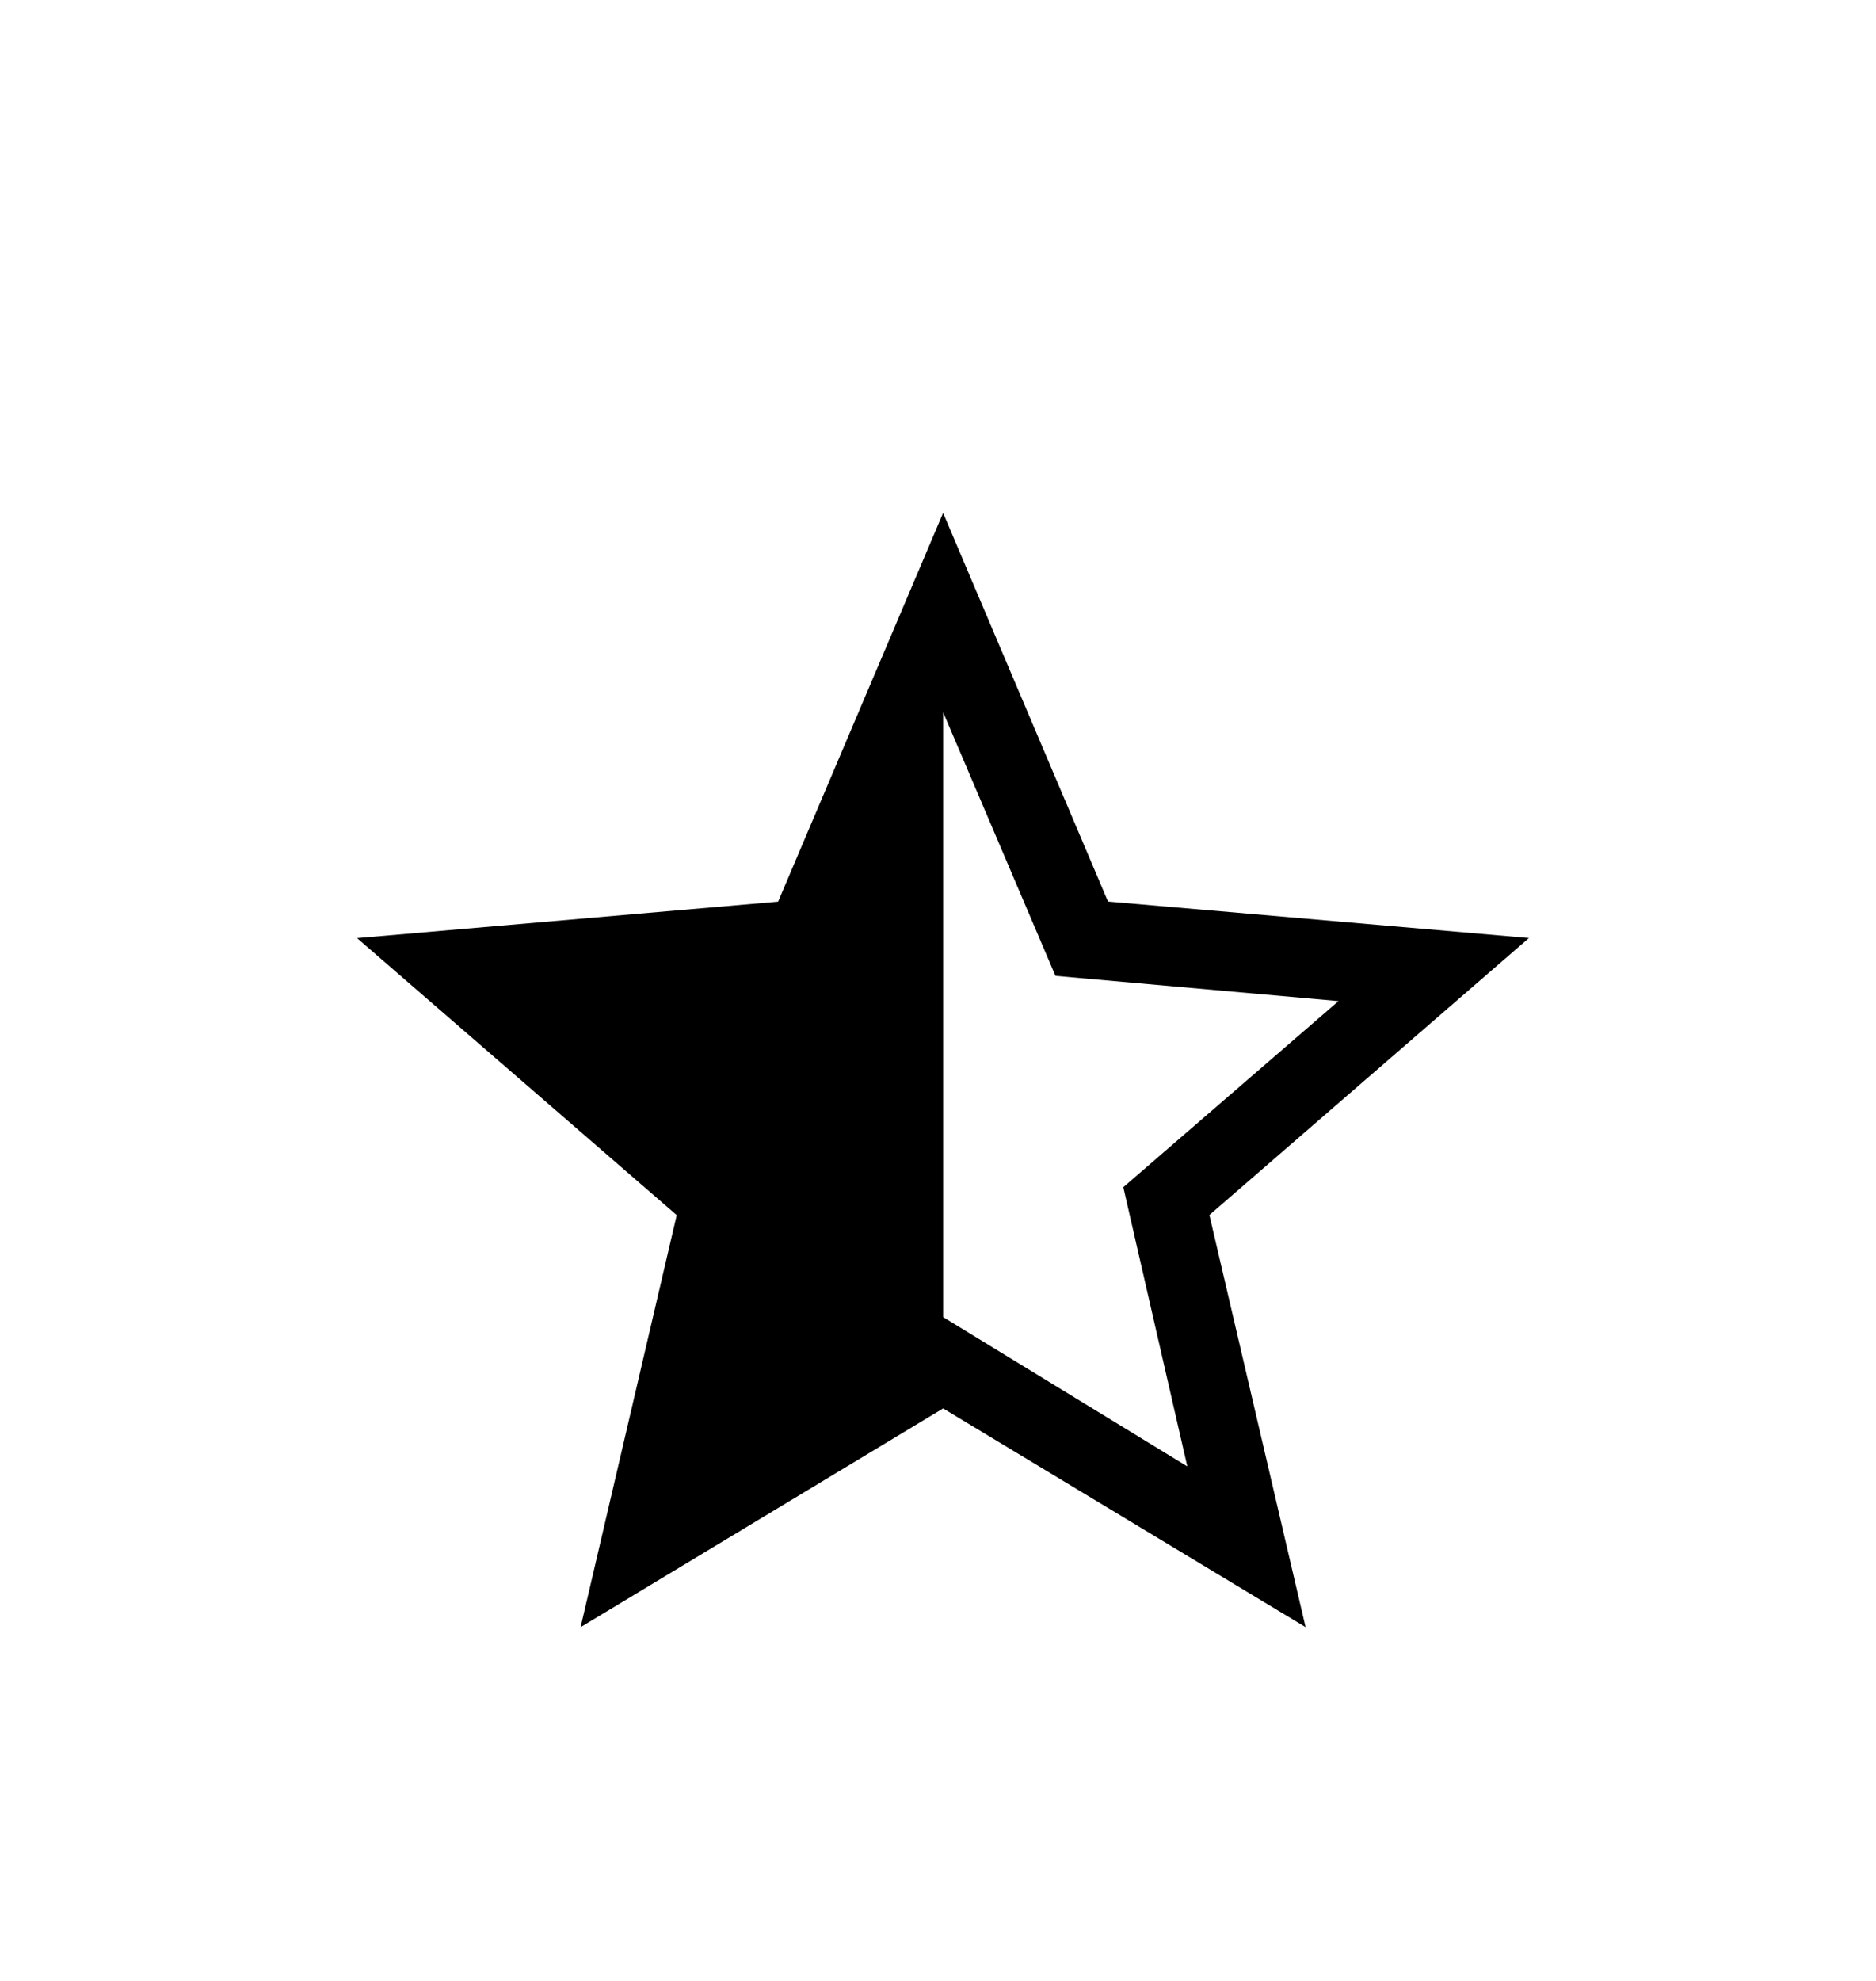 <svg width="18" height="19" viewBox="0 0 18 19" fill="none" xmlns="http://www.w3.org/2000/svg">
<path d="M9.049 12.633L11.392 14.065L10.778 11.387L12.843 9.602L10.127 9.36L9.049 6.831V12.633ZM5.571 15.607L6.493 11.655L3.426 8.998L7.466 8.648L9.049 4.92L10.631 8.647L14.67 8.997L11.604 11.654L12.527 15.607L9.049 13.509L5.571 15.607Z" fill="black"/>
</svg>
